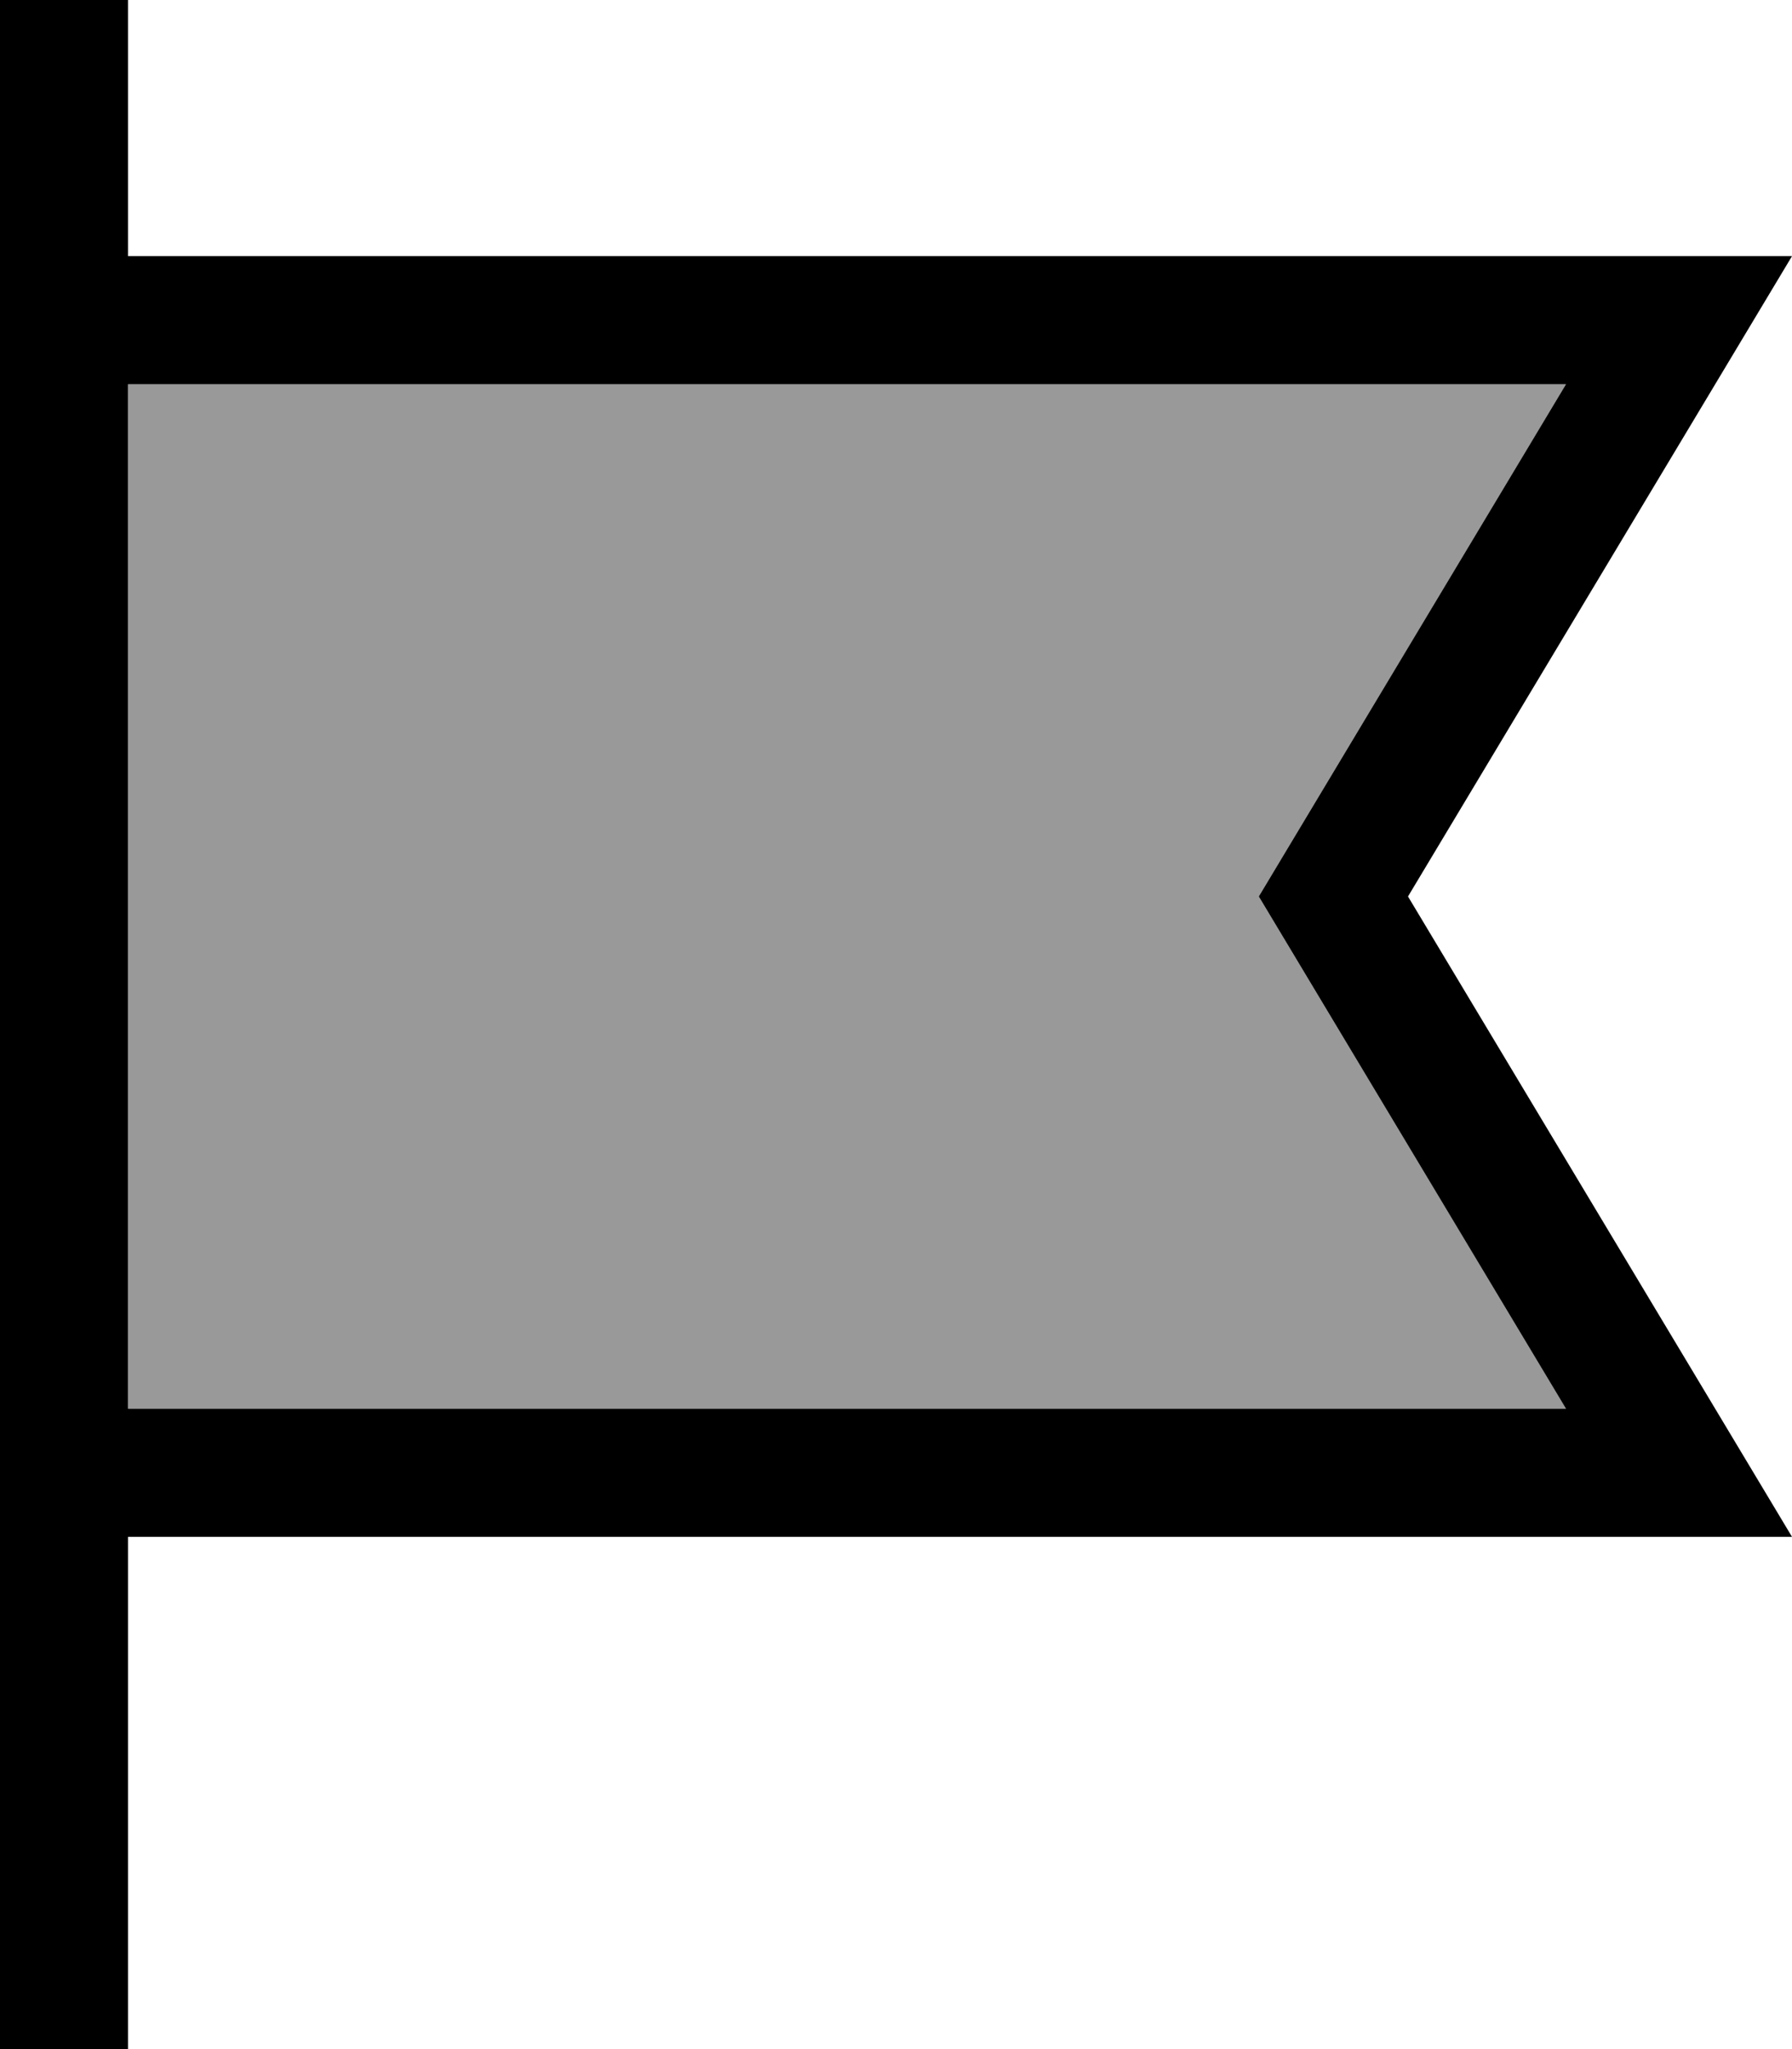 <svg xmlns="http://www.w3.org/2000/svg" viewBox="0 0 448 512"><!--! Font Awesome Pro 7.0.0 by @fontawesome - https://fontawesome.com License - https://fontawesome.com/license (Commercial License) Copyright 2025 Fonticons, Inc. --><path opacity=".4" fill="currentColor" d="M32 96l359.5 0-66.9 111.5-9.9 16.5 9.9 16.5 66.9 111.5-359.5 0 0-256z"/><path fill="currentColor" d="M32 16l0-16-32 0 0 512 32 0 0-128 416 0c-3.2-5.3-35.2-58.7-96-160 60.8-101.3 92.8-154.7 96-160L32 64 32 16zm0 80l359.5 0-66.9 111.5-9.9 16.5 9.9 16.5 66.9 111.5-359.5 0 0-256z"/></svg>